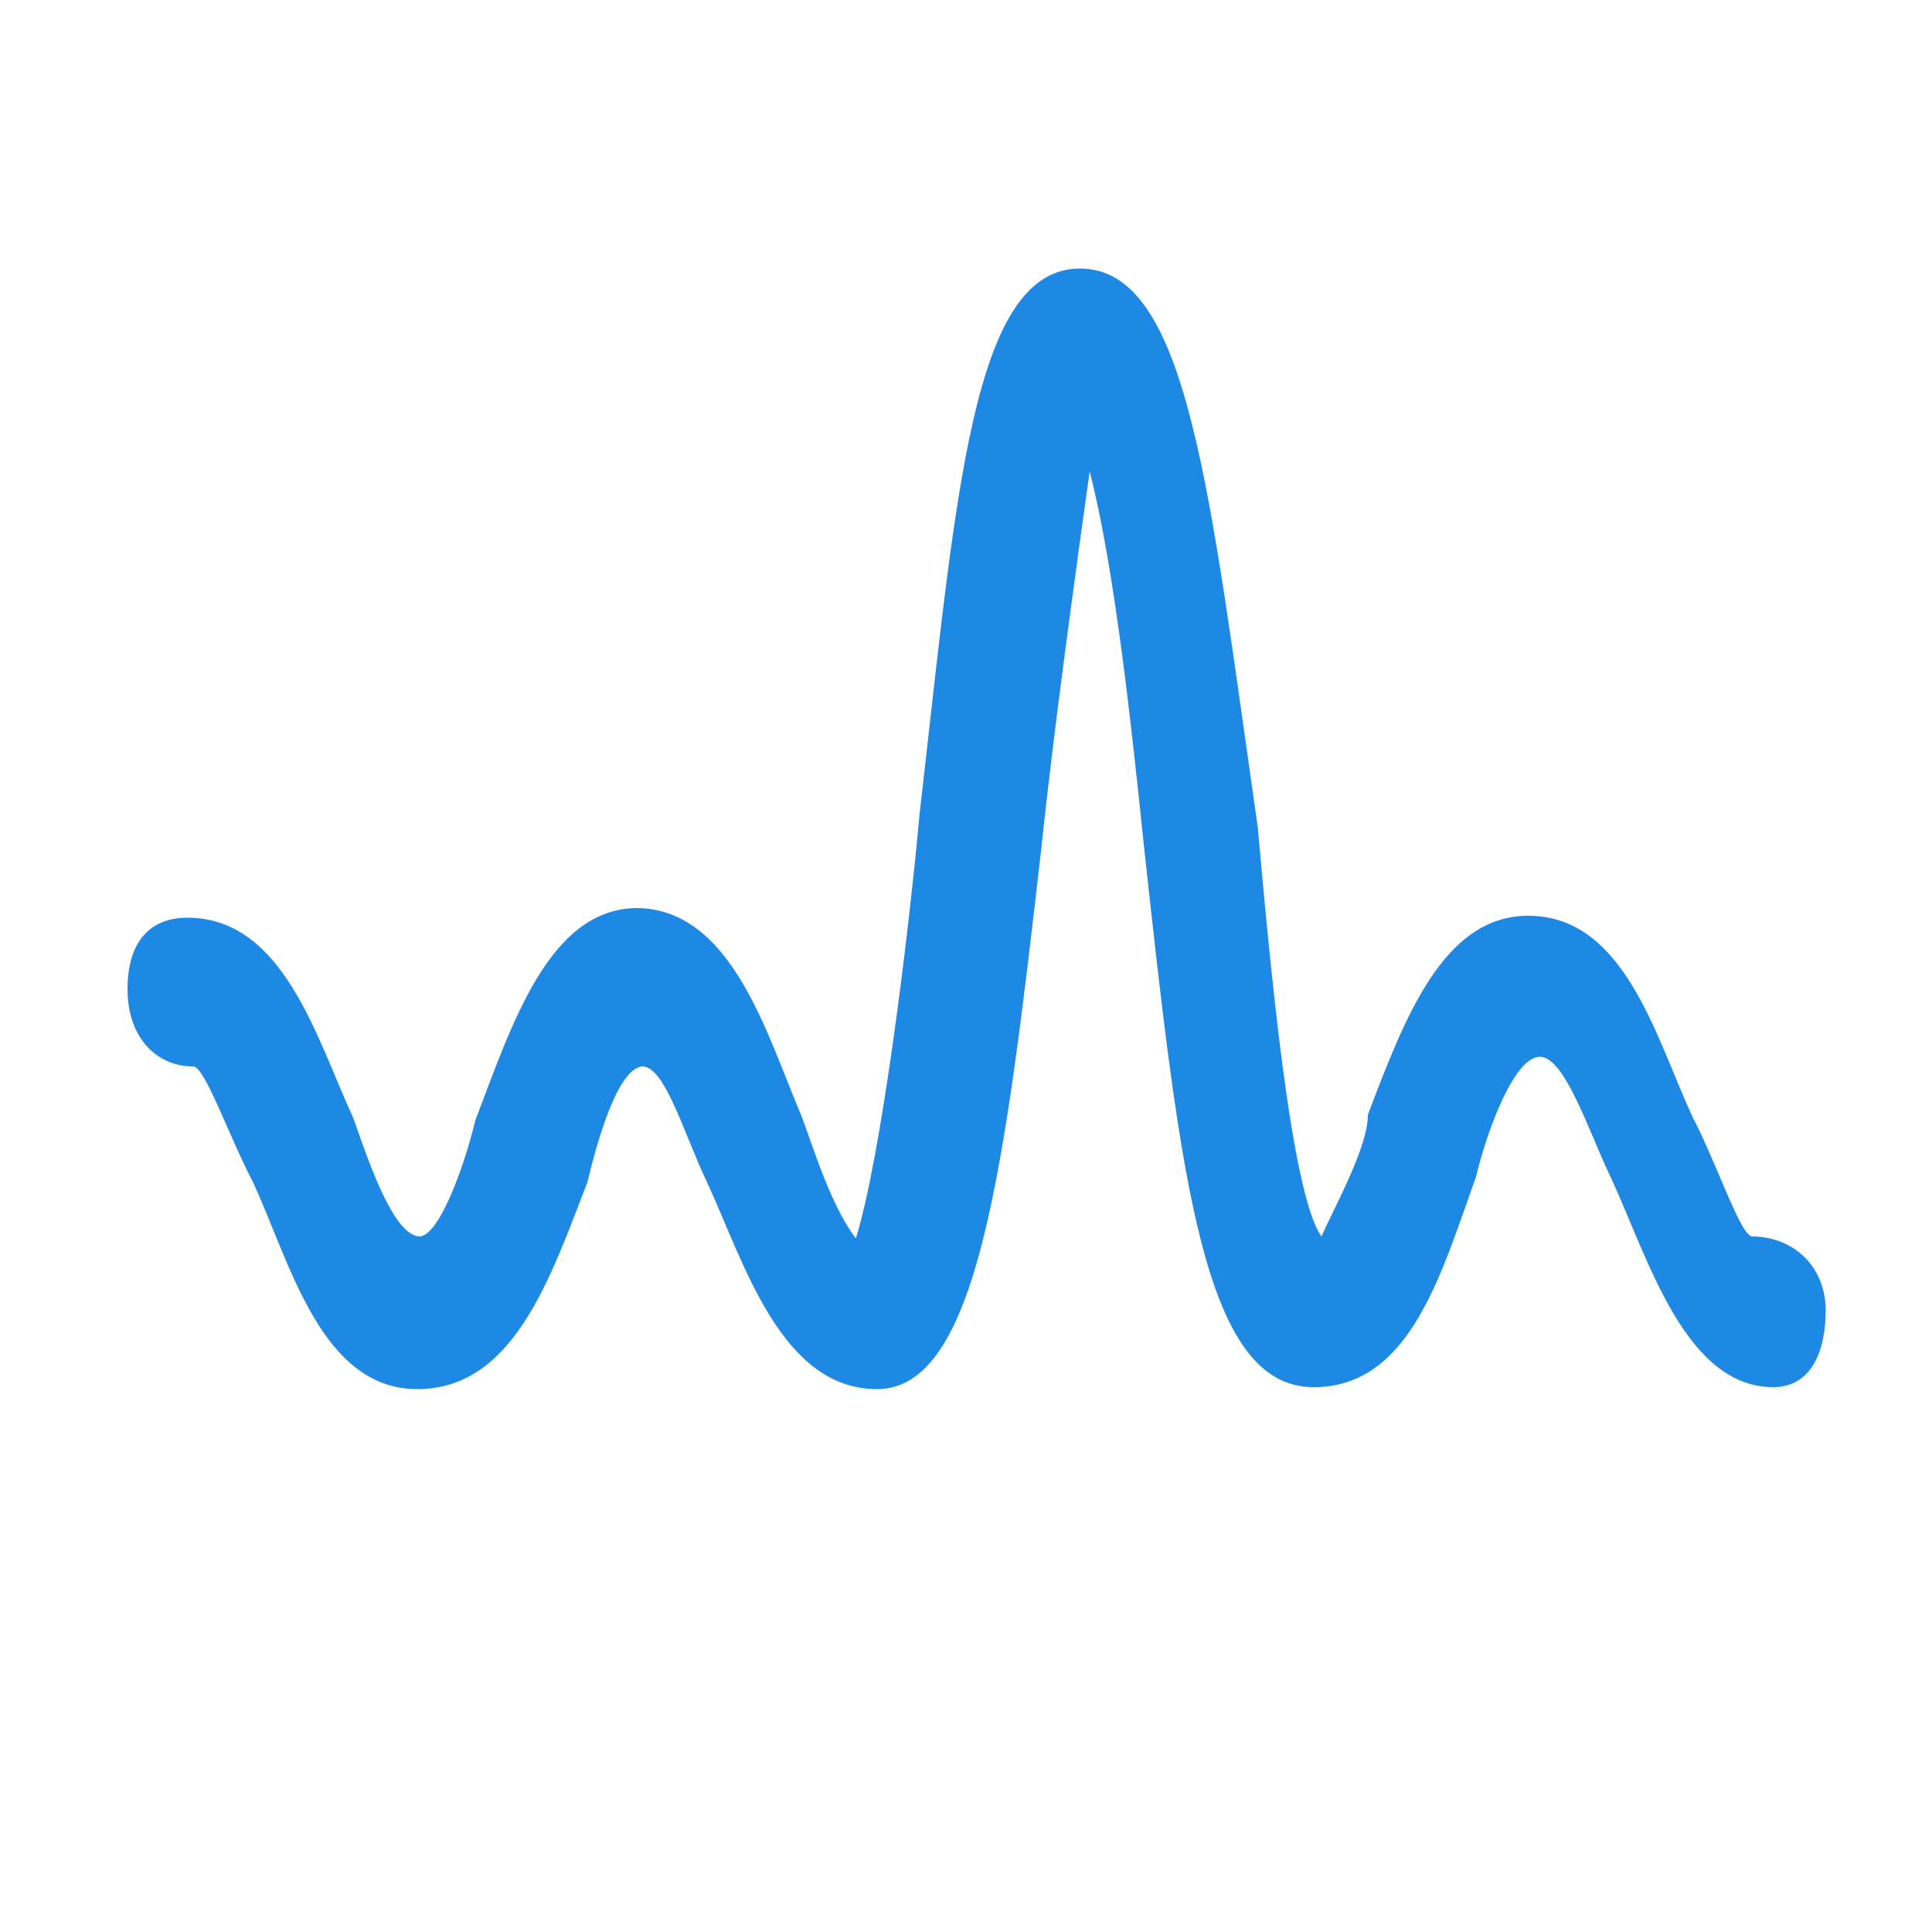 <?xml version="1.0" standalone="no"?><!DOCTYPE svg PUBLIC "-//W3C//DTD SVG 1.1//EN" "http://www.w3.org/Graphics/SVG/1.1/DTD/svg11.dtd"><svg t="1491496898991" class="icon" style="" viewBox="0 0 1024 1024" version="1.1" xmlns="http://www.w3.org/2000/svg" p-id="2698" xmlns:xlink="http://www.w3.org/1999/xlink" width="200" height="200"><defs><style type="text/css"></style></defs><path d="M928.768 655.36c-6.144 0-18.432-37.888-31.744-63.488-19.456-41.984-35.84-106.496-87.04-106.496-45.056 0-65.536 54.272-84.992 105.472 0 17.408-17.408 48.128-24.576 64.512-16.384-22.528-27.648-148.48-33.792-217.088-25.6-178.176-36.864-295.936-94.208-295.936s-65.536 119.808-84.992 288.768c-6.144 67.584-20.48 182.272-33.792 225.28-13.312-17.408-22.528-48.128-28.672-64.512-18.432-43.008-36.864-110.592-88.064-110.592-46.08 1.024-65.536 61.44-84.992 112.64-6.144 25.6-19.456 61.44-29.696 61.44-13.312-1.024-25.6-35.84-34.816-62.464-19.456-41.984-36.864-106.496-88.064-106.496-19.456 0-31.744 12.288-31.744 37.888s15.36 40.96 34.816 40.96c6.144 0 18.432 35.84 31.744 61.44 19.456 41.984 35.84 109.568 87.04 109.568s70.656-59.392 90.112-109.568c6.144-25.6 16.384-59.392 28.672-61.44 12.288-1.024 22.528 35.84 34.816 61.44 19.456 41.984 38.912 109.568 90.112 109.568 53.248 0 67.584-116.736 87.04-286.72 6.144-59.392 18.432-148.48 25.6-199.68 13.312 51.2 22.528 138.24 28.672 197.632 19.456 178.176 31.744 287.744 90.112 287.744 51.2 0 67.584-60.416 86.016-111.616 6.144-25.6 20.48-63.488 33.792-63.488s25.6 38.912 37.888 64.512c19.456 41.984 38.912 110.592 86.016 110.592 13.312 0 27.648-9.216 27.648-41.984-1.024-24.576-19.456-37.888-38.912-37.888z" fill="#1e88e5" p-id="2699"></path></svg>